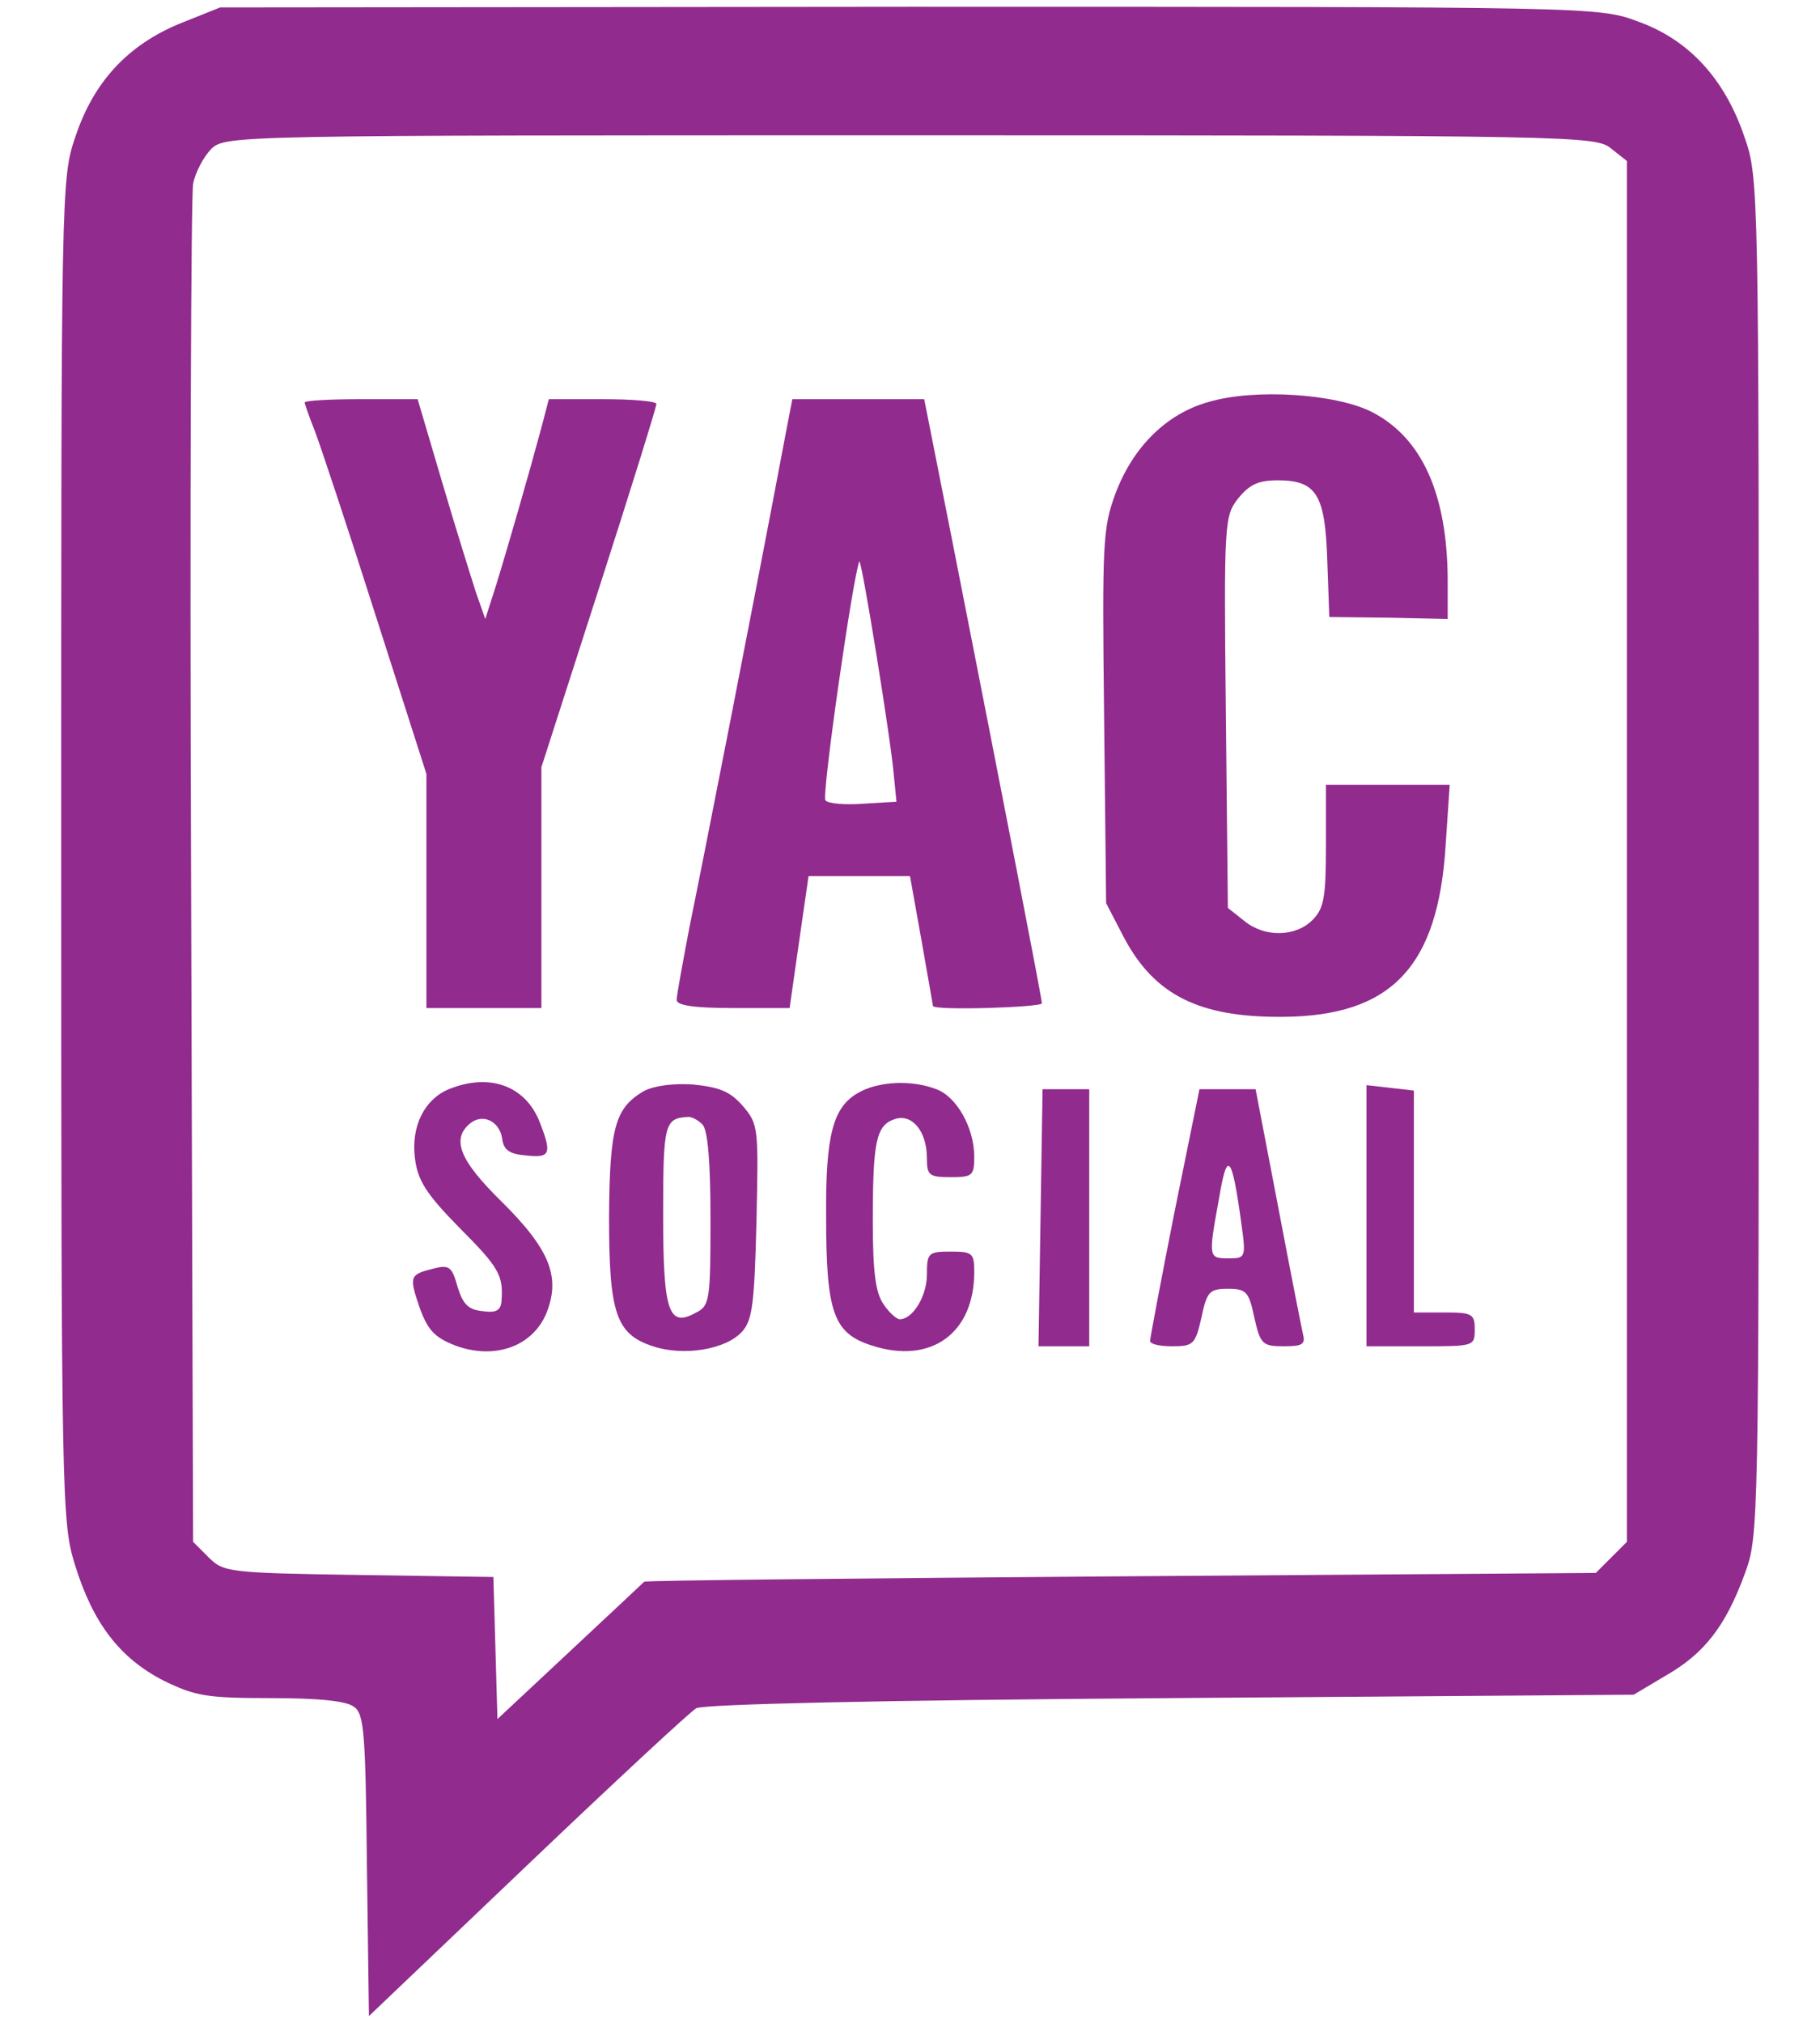 <?xml version="1.0" standalone="no"?>
<!DOCTYPE svg PUBLIC "-//W3C//DTD SVG 20010904//EN" "http://www.w3.org/TR/2001/REC-SVG-20010904/DTD/svg10.dtd">
<svg version="1.0" xmlns="http://www.w3.org/2000/svg" width="450pt" height="500pt" viewBox="0 0 251 299" preserveAspectRatio="xMidYMid meet">
<g transform="translate(0,299) scale(0.1,-0.1)" fill="#912B8E" stroke="none">
	
	<path d="M175 2955 c-77 -32 -127 -86 -154 -167 -21 -61 -21 -76 -21 -1054 0
	-962 1 -994 20 -1056 27 -88 67 -139 131 -172 47 -23 64 -26 159 -26 69 0 112
	-4 123 -13 15 -10 17 -40 19 -234 l3 -223 234 223 c128 122 241 227 250 232
	10 6 271 12 701 15 l685 5 47 28 c58 33 89 74 117 150 21 57 21 63 21 1060 0
	988 0 1004 -21 1064 -29 86 -82 144 -157 171 -59 22 -60 22 -1078 22 l-1019
	-1 -60 -24z m2116 -184 l24 -19 0 -1021 0 -1020 -23 -23 -23 -23 -702 -5
	c-386 -3 -703 -6 -705 -8 -1 -1 -50 -47 -110 -103 l-107 -100 -3 105 -3 105
	-199 3 c-192 3 -200 4 -222 26 l-23 23 -3 987 c-2 543 0 1002 3 1020 3 17 16
	41 27 52 21 20 36 20 1034 20 981 0 1012 -1 1035 -19z" />
	
	<path d="M1697 2396 c-62 -17 -112 -66 -138 -135 -19 -51 -20 -73 -17 -330 l3
	-276 27 -52 c45 -84 111 -117 234 -116 161 1 230 74 241 254 l6 89 -92 0 -91
	0 0 -90 c0 -77 -3 -93 -20 -110 -25 -25 -71 -26 -101 -1 l-24 19 -3 289 c-3
	282 -2 290 18 316 17 21 30 27 59 27 57 0 70 -21 73 -119 l3 -83 88 -1 87 -2
	0 60 c-1 125 -38 208 -112 246 -53 27 -173 35 -241 15z" />
	
	<path d="M360 2395 c0 -2 7 -22 15 -42 8 -21 49 -144 90 -273 l75 -234 0 -173
	0 -173 85 0 85 0 0 178 0 178 85 264 c47 146 85 268 85 273 0 4 -36 7 -80 7
	l-79 0 -11 -42 c-18 -67 -50 -178 -67 -233 l-16 -50 -14 40 c-7 22 -30 95 -50
	163 l-36 122 -83 0 c-46 0 -84 -2 -84 -5z"/>
	
	<path d="M1071 2348 c-45 -239 -126 -651 -142 -728 -10 -53 -19 -101 -19 -108
	0 -8 25 -12 83 -12 l84 0 14 98 14 97 75 0 75 0 17 -95 c9 -52 17 -96 17 -97
	2 -7 161 -2 161 4 0 7 -55 290 -132 681 l-42 212 -97 0 -98 0 -10 -52z m160
	-503 l4 -40 -49 -3 c-27 -2 -52 0 -56 5 -6 6 40 327 50 353 3 7 47 -265 51
	-315z"/>
	
	<path d="M573 1380 c-36 -15 -56 -55 -50 -102 4 -33 17 -53 65 -102 59 -59 66
	-71 63 -109 -1 -14 -8 -18 -28 -15 -21 2 -29 10 -37 36 -8 29 -12 33 -35 27
	-36 -9 -37 -11 -21 -58 12 -33 22 -44 53 -56 57 -21 113 -2 134 47 22 54 6 95
	-67 167 -61 60 -73 91 -46 114 19 16 44 4 48 -22 2 -17 11 -23 36 -25 36 -4
	38 3 18 53 -22 51 -74 69 -133 45z"/>
	
	<path d="M861 1377 c-42 -25 -50 -53 -51 -185 0 -143 10 -174 65 -192 45 -15
	108 -5 132 22 15 17 18 41 21 163 3 138 3 143 -20 170 -19 22 -35 28 -74 32
	-30 2 -58 -2 -73 -10z m87 -49 c8 -8 12 -54 12 -140 0 -118 -1 -128 -21 -138
	-41 -23 -49 0 -49 145 0 133 2 142 36 144 5 1 15 -4 22 -11z"/>
	
	<path d="M1179 1375 c-38 -21 -49 -63 -48 -184 0 -142 11 -172 68 -190 87 -28
	151 18 151 109 0 28 -3 30 -35 30 -33 0 -35 -2 -35 -34 0 -32 -21 -66 -40 -66
	-5 0 -16 10 -24 22 -12 17 -16 48 -16 123 0 119 5 142 33 151 25 8 47 -18 47
	-58 0 -25 3 -28 35 -28 32 0 35 2 35 30 0 43 -26 89 -56 100 -36 14 -85 12
	-115 -5z"/>
	
	<path d="M1930 1193 l0 -193 80 0 c79 0 80 0 80 25 0 23 -4 25 -45 25 l-45 0
	0 164 0 164 -35 4 -35 4 0 -193z"/>
	
	<path d="M1448 1190 l-3 -190 38 0 37 0 0 190 0 190 -35 0 -34 0 -3 -190z"/>
	
	<path d="M1646 1198 c-20 -101 -36 -186 -36 -190 0 -5 15 -8 33 -8 31 0 34 3
	43 43 8 38 12 42 39 42 27 0 31 -4 39 -42 9 -40 12 -43 44 -43 27 0 32 3 28
	18 -2 9 -19 95 -37 190 l-33 172 -41 0 -42 0 -37 -182z m99 -17 c7 -50 6 -51
	-19 -51 -30 0 -30 1 -14 89 12 72 19 65 33 -38z"/>

</g>
</svg>
